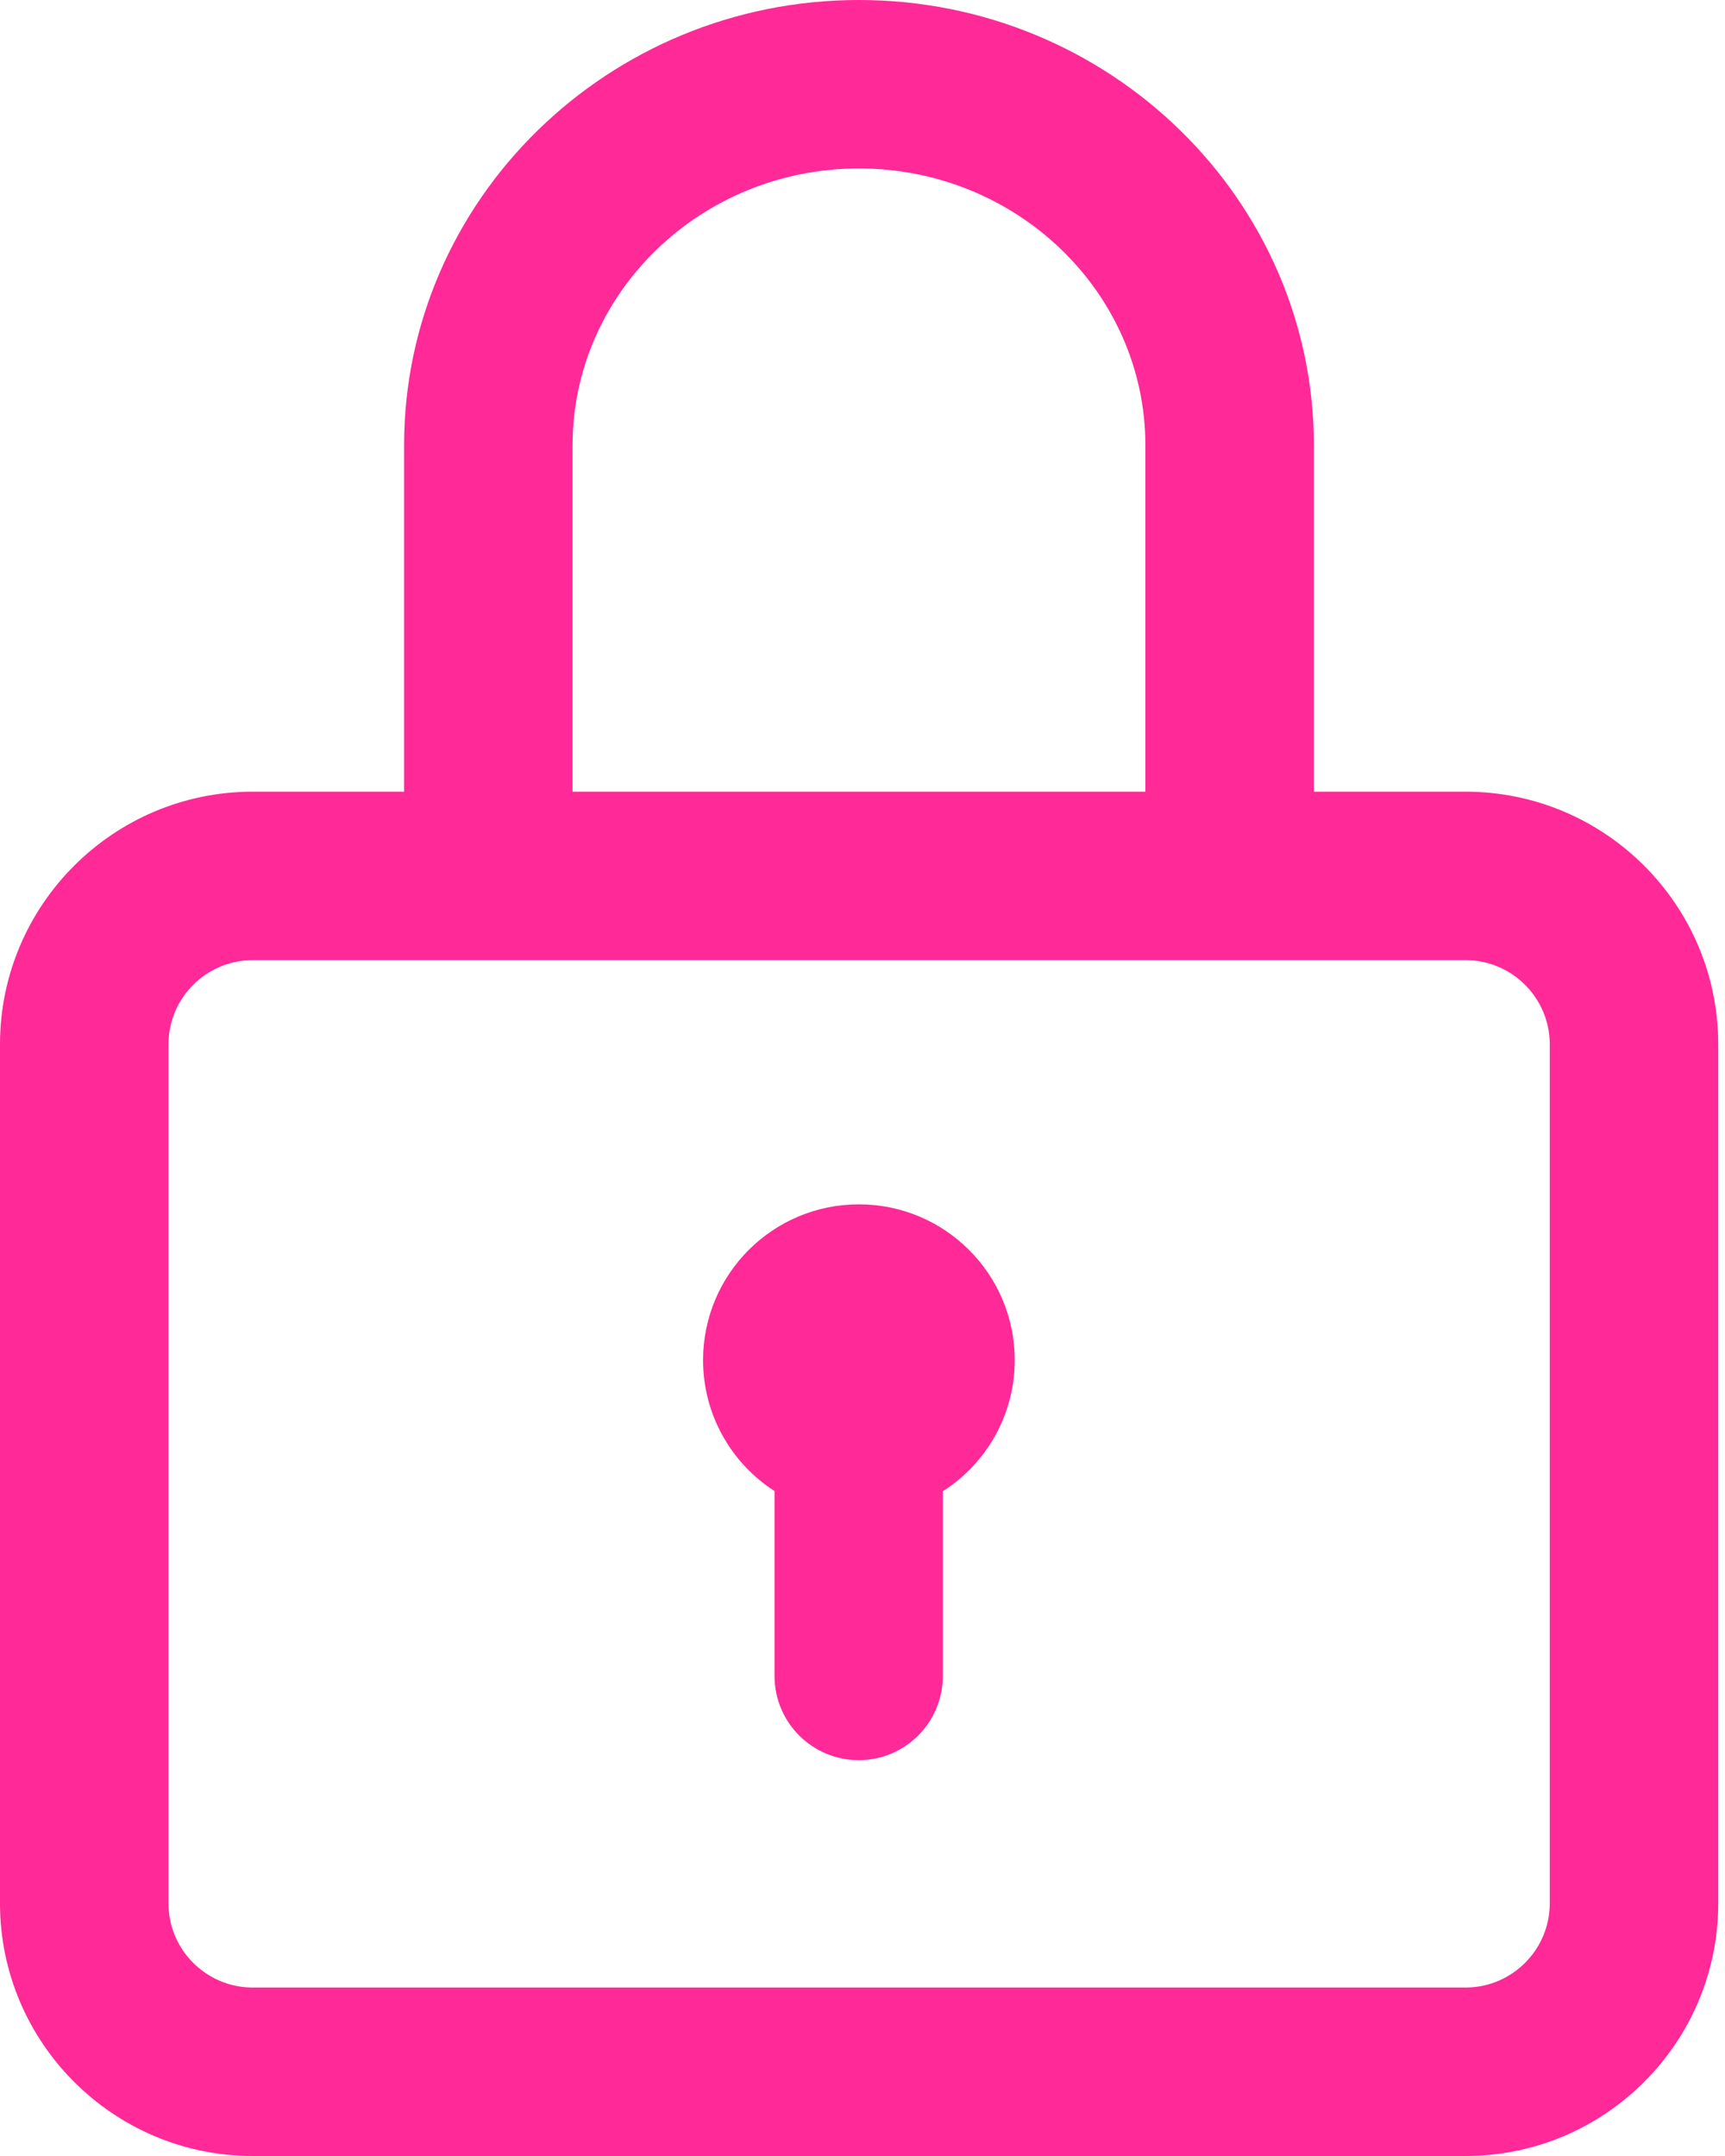 <svg width="12" height="15" viewBox="0 0 12 15" fill="none" xmlns="http://www.w3.org/2000/svg">
<path d="M10.195 5.508H3.983V3.099C3.983 2.036 4.877 1.172 5.975 1.172C7.074 1.172 7.968 2.036 7.968 3.099V6.219H9.14V3.099C9.14 1.39 7.72 0 5.975 0C4.231 0 2.811 1.39 2.811 3.099V5.508H1.758C0.789 5.508 0 6.296 0 7.266V13.242C0 14.211 0.789 15 1.758 15H10.195C11.165 15 11.953 14.211 11.953 13.242V7.266C11.953 6.296 11.165 5.508 10.195 5.508ZM10.781 13.242C10.781 13.565 10.518 13.828 10.195 13.828H1.758C1.435 13.828 1.172 13.565 1.172 13.242V7.266C1.172 6.943 1.435 6.68 1.758 6.68H10.195C10.518 6.68 10.781 6.943 10.781 7.266V13.242Z" fill="#FF2998"/>
<path d="M5.975 8.379C5.376 8.379 4.891 8.864 4.891 9.463C4.891 9.845 5.089 10.181 5.388 10.374V11.66C5.388 11.984 5.65 12.246 5.974 12.246C6.297 12.246 6.559 11.984 6.559 11.66V10.375C6.86 10.183 7.059 9.846 7.059 9.463C7.059 8.864 6.573 8.379 5.975 8.379Z" fill="#FF2998"/>
</svg>

